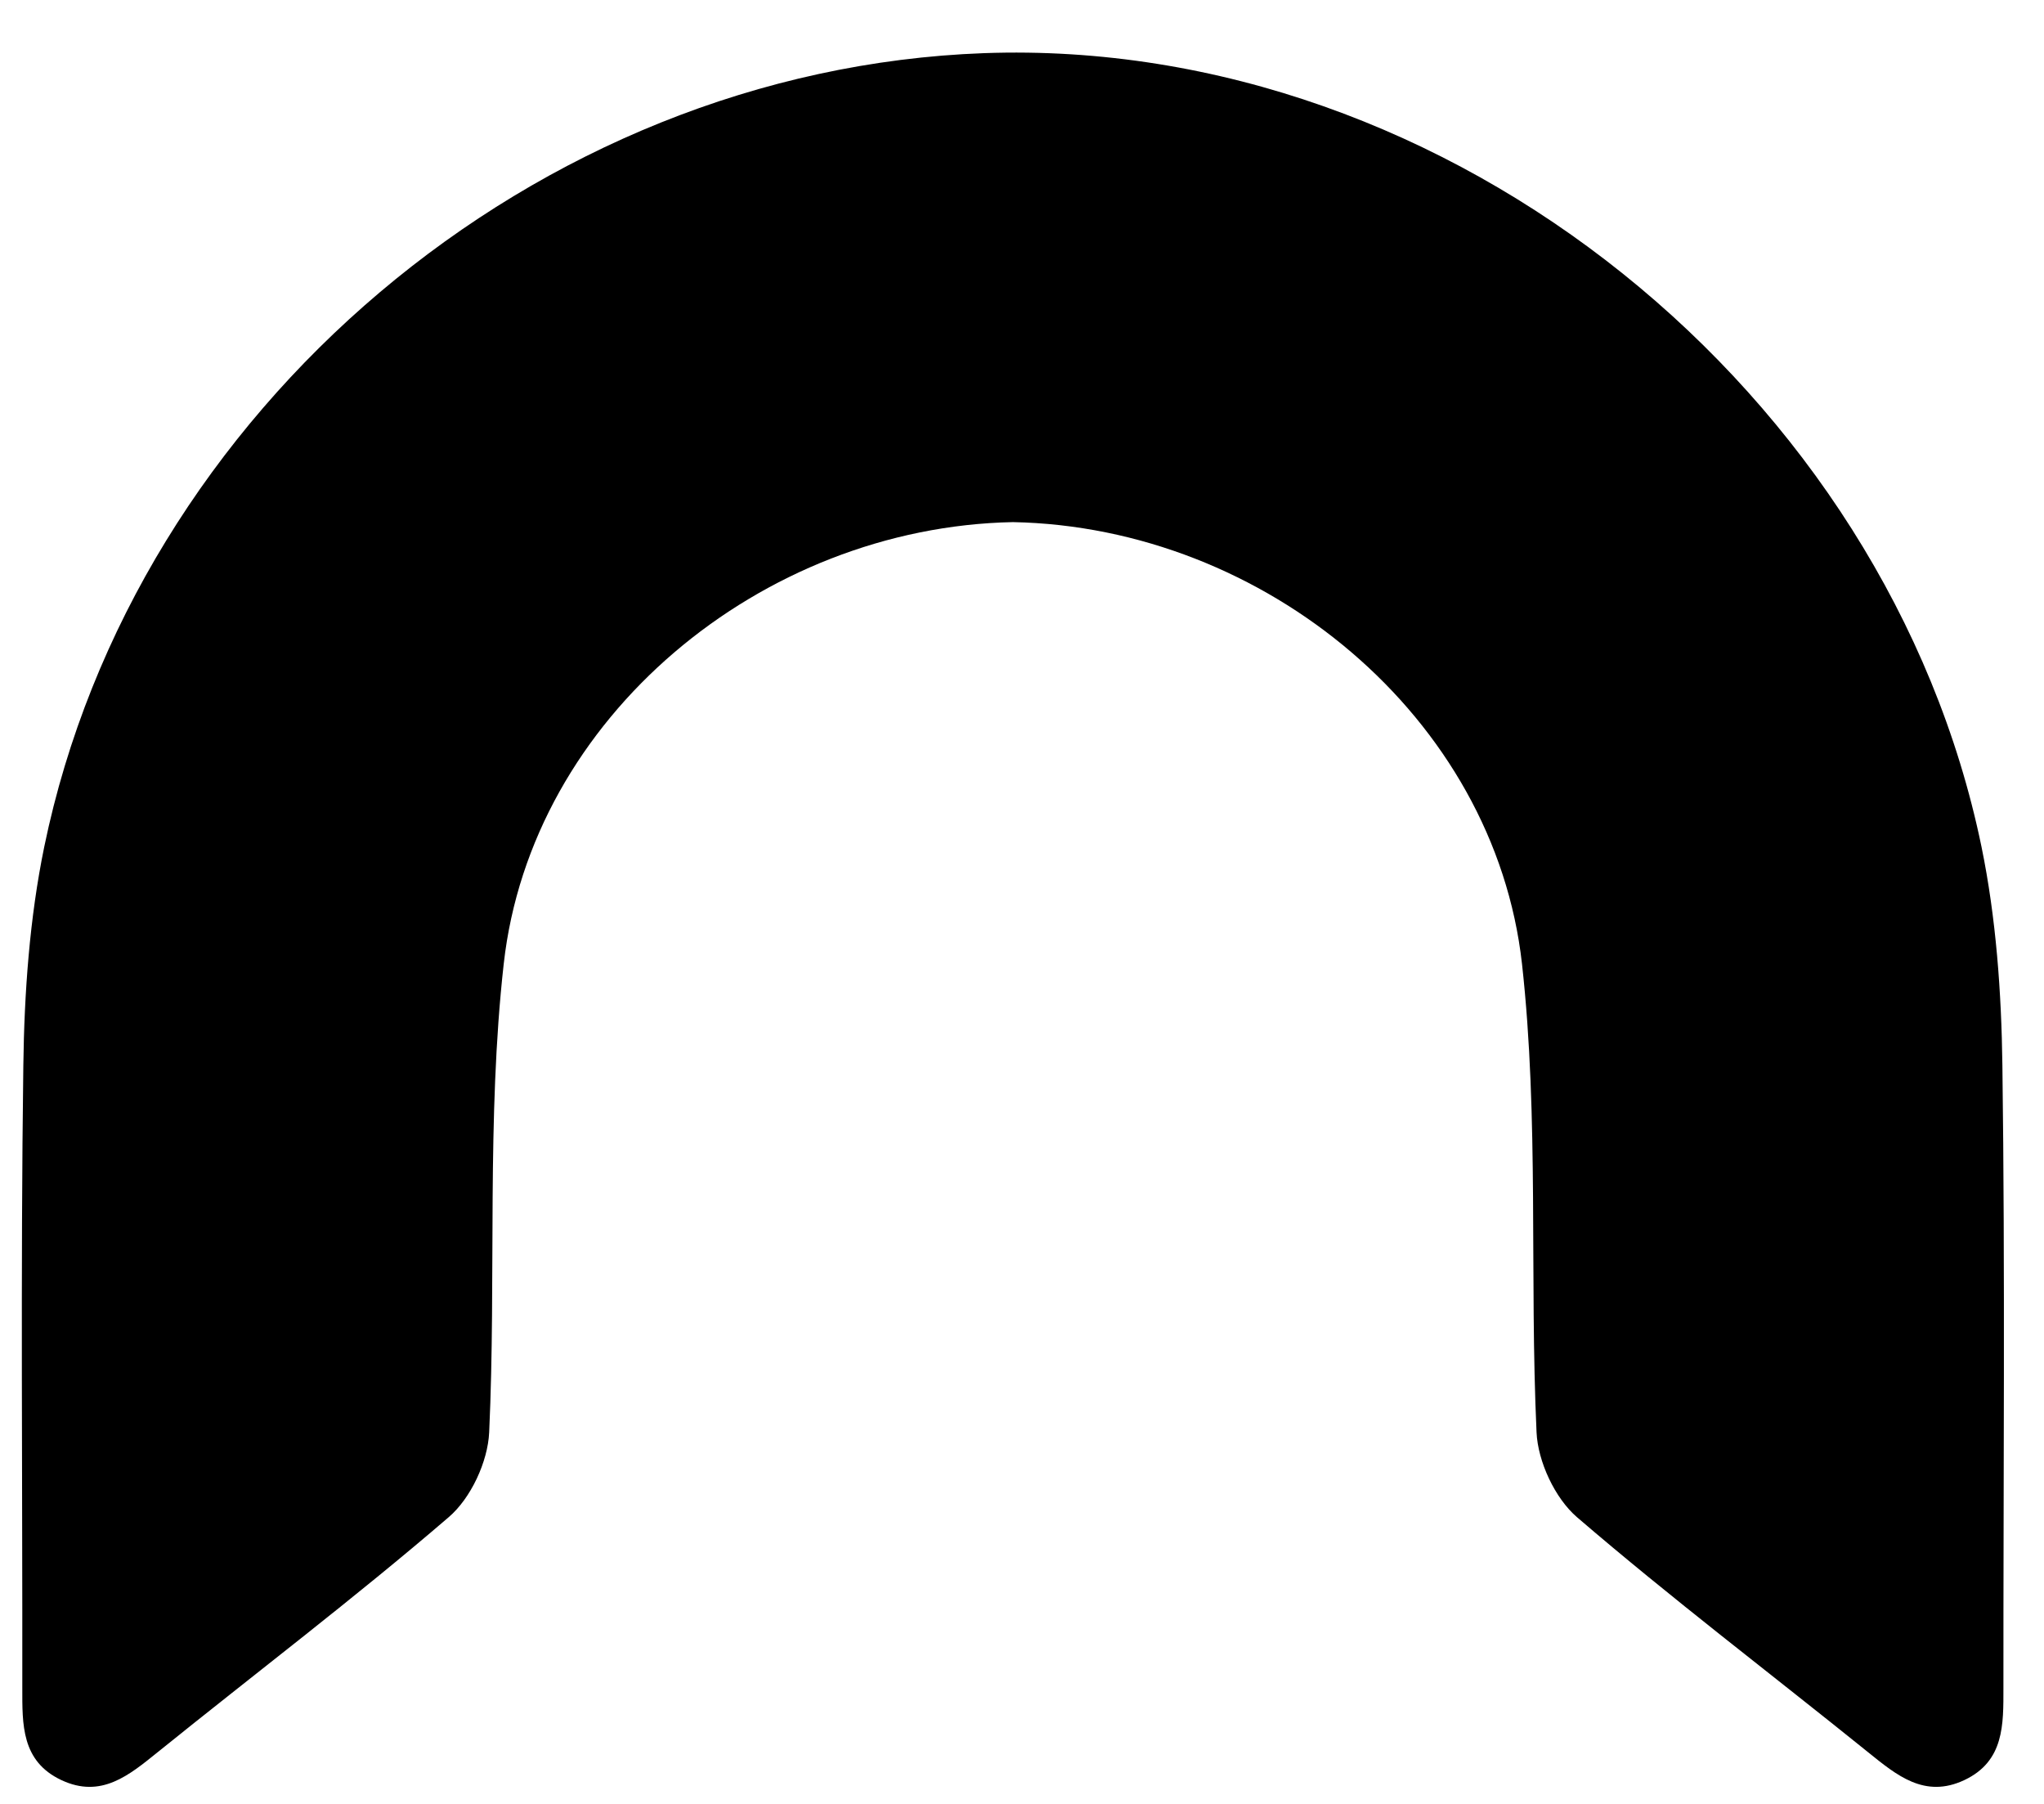 <svg width="34" height="30" viewBox="0 0 34 30" fill="none" xmlns="http://www.w3.org/2000/svg">
<path d="M33.308 17.72C33.292 16.505 33.204 15.269 32.96 14.081C31.404 6.541 24.136 0.604 16.365 0.884C8.918 1.156 2.237 6.811 0.736 14.083C0.492 15.271 0.404 16.505 0.388 17.722C0.342 21.172 0.375 24.622 0.371 28.07C0.371 28.677 0.353 29.29 1.021 29.604C1.683 29.915 2.147 29.523 2.624 29.139C4.237 27.837 5.891 26.584 7.462 25.233C7.832 24.918 8.115 24.308 8.137 23.82C8.256 21.224 8.091 18.603 8.379 16.03C8.836 11.933 12.661 8.766 16.849 8.683C21.037 8.764 24.86 11.931 25.317 16.03C25.603 18.603 25.44 21.222 25.559 23.82C25.581 24.308 25.866 24.918 26.233 25.233C27.805 26.584 29.458 27.837 31.072 29.139C31.549 29.523 32.013 29.915 32.675 29.604C33.341 29.29 33.325 28.679 33.325 28.07C33.323 24.62 33.354 21.17 33.308 17.72Z" fill="black"/>
</svg>
